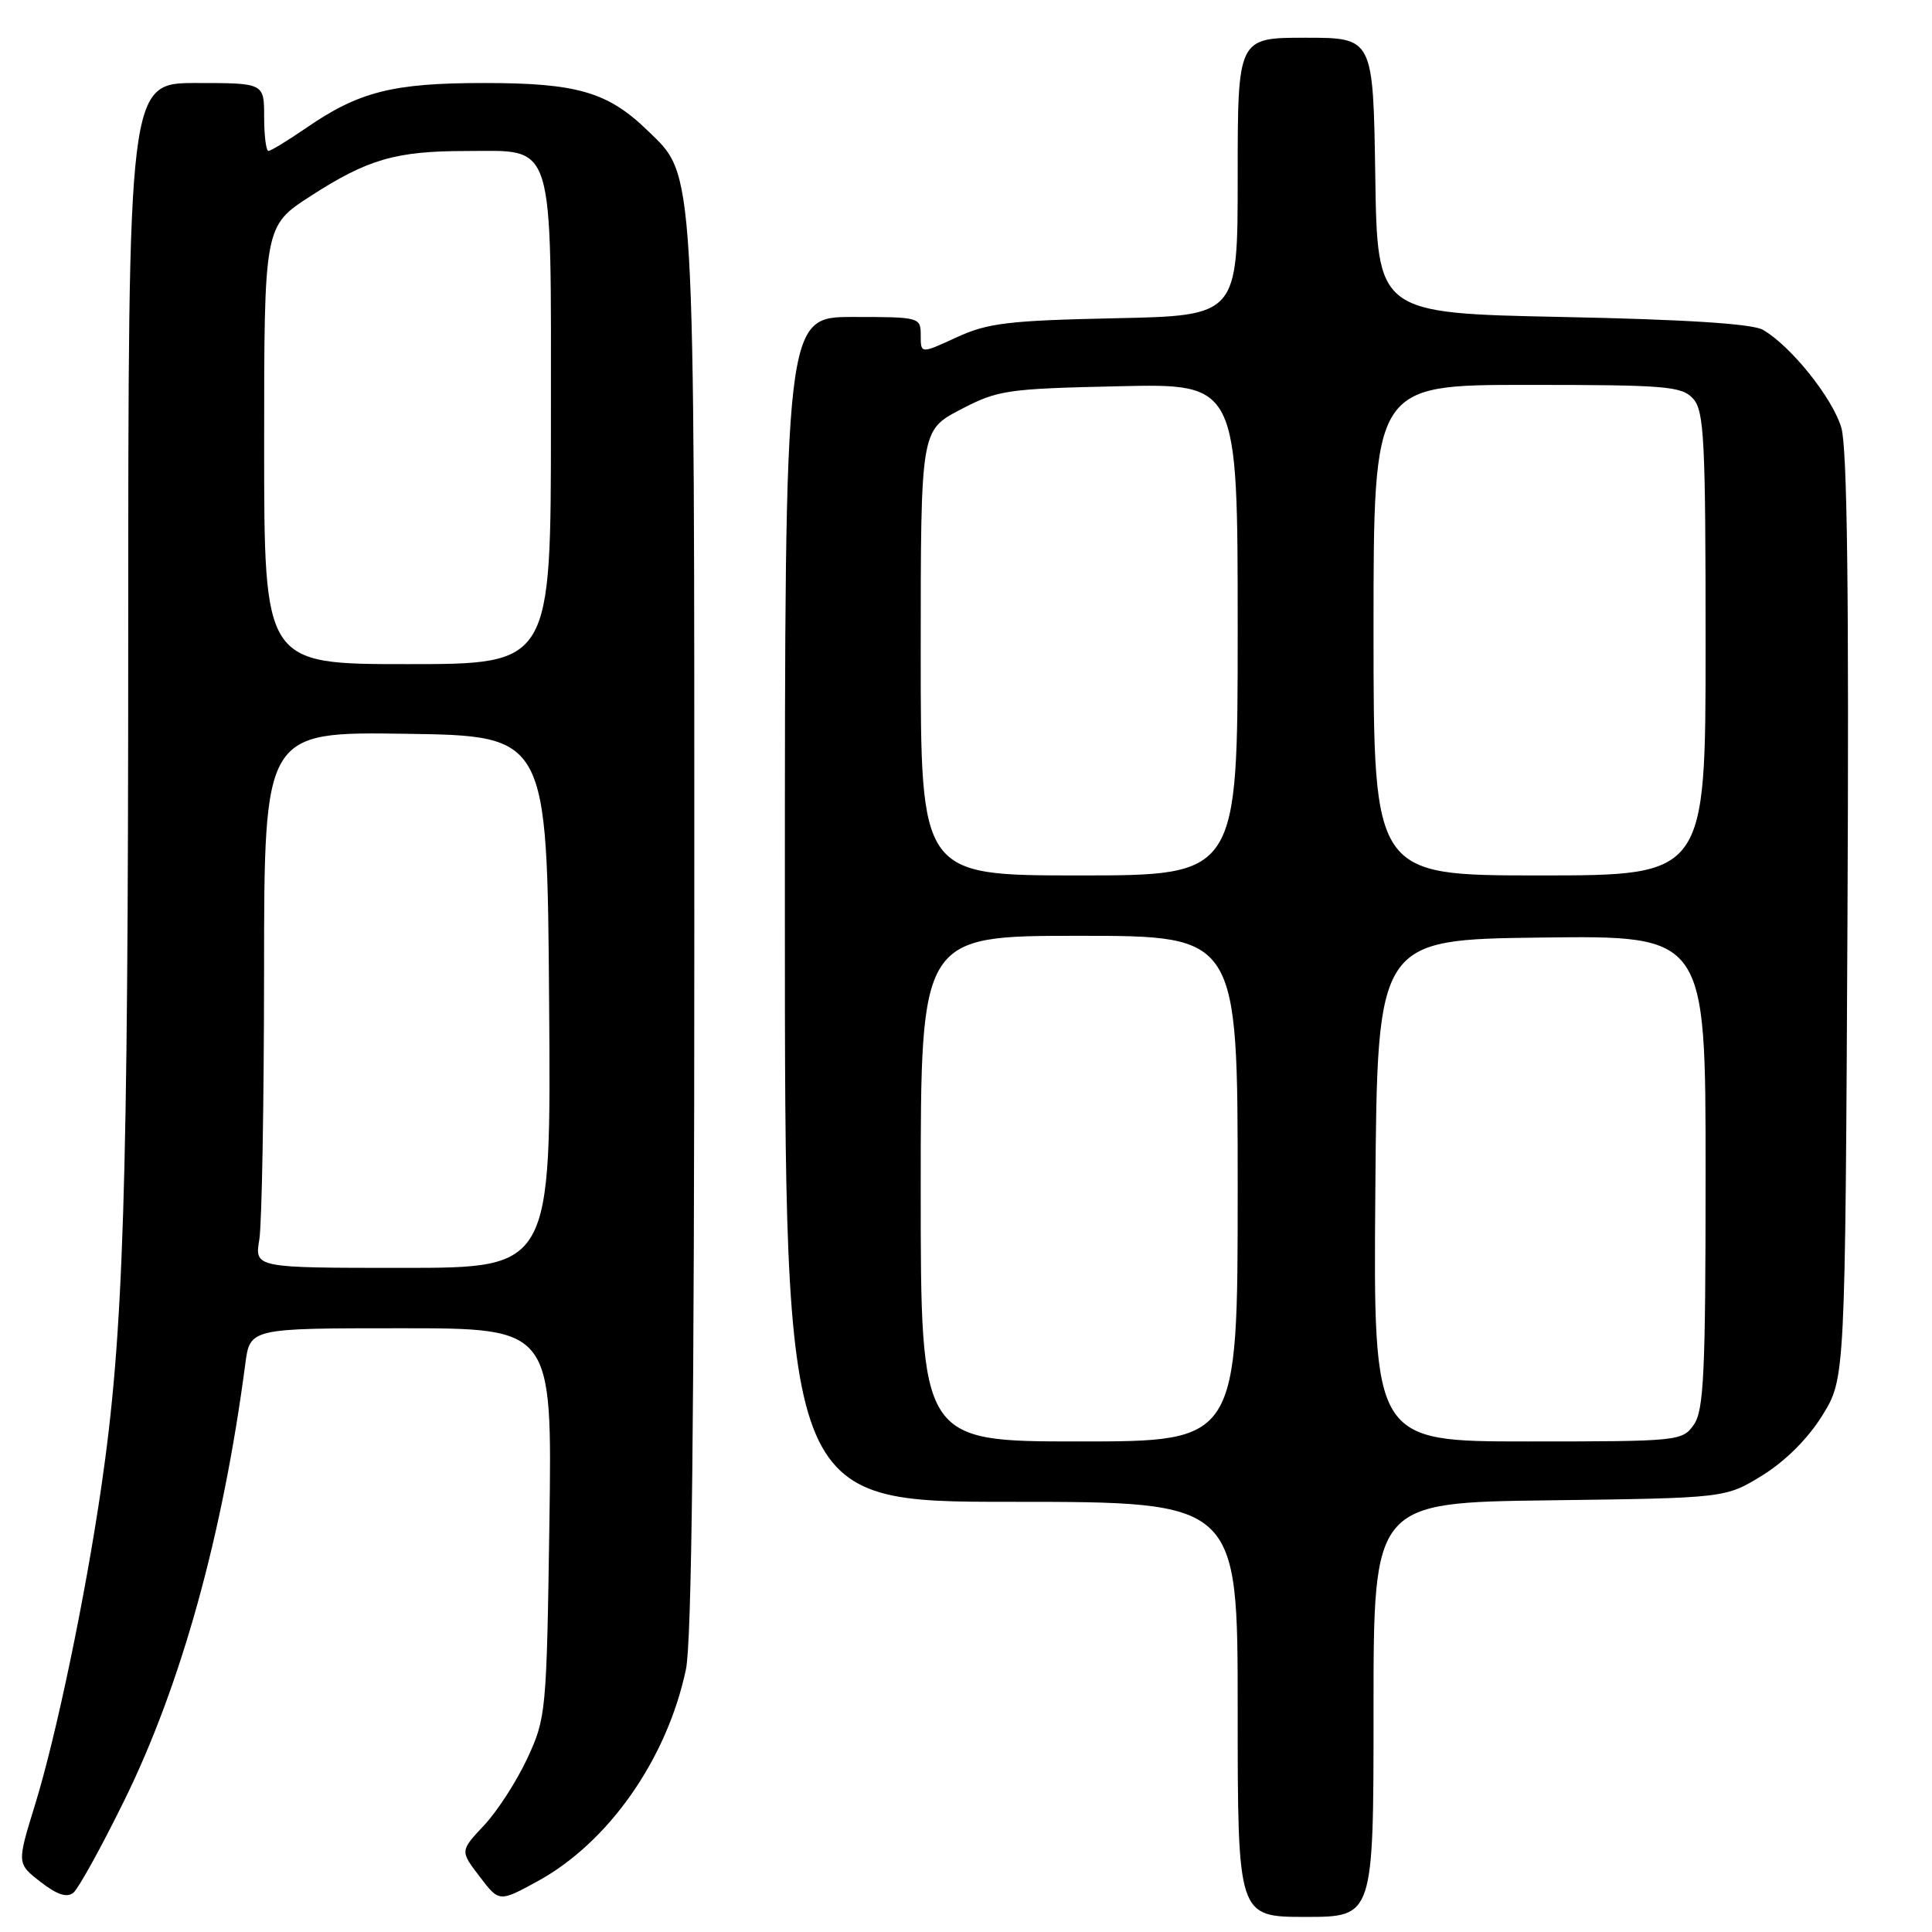 <?xml version="1.0" encoding="UTF-8" standalone="no"?>
<!DOCTYPE svg PUBLIC "-//W3C//DTD SVG 1.1//EN" "http://www.w3.org/Graphics/SVG/1.1/DTD/svg11.dtd" >
<svg xmlns="http://www.w3.org/2000/svg" xmlns:xlink="http://www.w3.org/1999/xlink" version="1.1" viewBox="0 0 256 256">
 <g >
 <path fill="currentColor"
d=" M 182.00 226.55 C 182.00 199.10 182.00 199.10 205.33 198.80 C 228.66 198.50 228.66 198.50 233.56 195.47 C 236.58 193.60 239.60 190.58 241.47 187.55 C 244.50 182.66 244.50 182.66 244.80 121.58 C 245.01 78.92 244.77 59.35 243.99 56.69 C 242.85 52.77 237.29 45.82 233.59 43.70 C 232.19 42.90 223.34 42.33 207.00 42.00 C 182.50 41.50 182.50 41.50 182.23 23.25 C 181.95 5.00 181.95 5.00 172.98 5.00 C 164.00 5.00 164.00 5.00 164.00 23.41 C 164.00 41.83 164.00 41.83 147.75 42.17 C 133.61 42.47 130.88 42.80 126.75 44.70 C 122.00 46.89 122.00 46.89 122.00 44.44 C 122.00 42.03 121.88 42.00 113.00 42.00 C 104.00 42.00 104.00 42.00 104.00 120.50 C 104.00 199.00 104.00 199.00 134.00 199.00 C 164.00 199.00 164.00 199.00 164.00 226.50 C 164.00 254.00 164.00 254.00 173.00 254.00 C 182.00 254.00 182.00 254.00 182.00 226.55 Z  M 16.43 238.65 C 24.00 223.29 29.52 203.39 32.50 180.75 C 33.12 176.00 33.12 176.00 53.15 176.00 C 73.17 176.00 73.17 176.00 72.80 201.75 C 72.43 226.89 72.36 227.63 69.87 233.00 C 68.46 236.03 65.88 240.02 64.13 241.88 C 60.96 245.26 60.96 245.26 63.55 248.65 C 66.14 252.05 66.14 252.05 71.17 249.31 C 80.62 244.17 88.38 233.10 90.89 221.20 C 91.66 217.52 92.00 187.50 92.00 123.13 C 92.00 20.64 92.17 23.46 85.78 17.27 C 80.52 12.18 76.44 11.00 64.16 11.00 C 52.06 11.00 47.57 12.13 40.56 16.96 C 38.13 18.63 35.88 20.00 35.57 20.00 C 35.26 20.00 35.00 17.98 35.00 15.50 C 35.00 11.00 35.00 11.00 26.00 11.00 C 17.00 11.00 17.00 11.00 16.99 84.75 C 16.98 157.92 16.39 176.74 13.43 196.99 C 11.30 211.61 7.45 230.06 4.62 239.21 C 2.24 246.93 2.24 246.93 5.37 249.36 C 7.56 251.06 8.87 251.49 9.72 250.80 C 10.39 250.25 13.41 244.79 16.43 238.65 Z  M 122.00 157.50 C 122.00 124.00 122.00 124.00 143.00 124.00 C 164.00 124.00 164.00 124.00 164.00 157.50 C 164.00 191.00 164.00 191.00 143.00 191.00 C 122.00 191.00 122.00 191.00 122.00 157.50 Z  M 182.24 157.75 C 182.50 124.50 182.50 124.50 204.25 124.23 C 226.00 123.96 226.00 123.96 226.00 155.26 C 226.00 181.97 225.77 186.88 224.44 188.78 C 222.92 190.95 222.44 191.00 202.43 191.00 C 181.97 191.00 181.97 191.00 182.24 157.75 Z  M 122.00 86.52 C 122.00 57.03 122.00 57.03 127.25 54.28 C 132.22 51.68 133.35 51.51 148.25 51.18 C 164.00 50.82 164.00 50.82 164.00 83.41 C 164.00 116.00 164.00 116.00 143.00 116.00 C 122.00 116.00 122.00 116.00 122.00 86.52 Z  M 182.00 83.50 C 182.00 51.00 182.00 51.00 202.35 51.00 C 220.78 51.00 222.84 51.17 224.35 52.83 C 225.81 54.45 226.00 58.19 226.00 85.33 C 226.00 116.00 226.00 116.00 204.00 116.00 C 182.00 116.00 182.00 116.00 182.00 83.50 Z  M 34.36 164.25 C 34.70 162.19 34.98 146.20 34.99 128.73 C 35.00 96.96 35.00 96.96 53.75 97.23 C 72.50 97.50 72.50 97.50 72.76 132.75 C 73.03 168.00 73.03 168.00 53.38 168.00 C 33.74 168.00 33.74 168.00 34.36 164.25 Z  M 35.00 58.98 C 35.00 29.96 35.00 29.96 41.14 25.99 C 48.70 21.10 52.45 20.01 61.75 20.01 C 73.63 20.00 73.00 17.97 73.00 56.00 C 73.00 88.00 73.00 88.00 54.00 88.00 C 35.00 88.00 35.00 88.00 35.00 58.98 Z "/>
</g>
</svg>